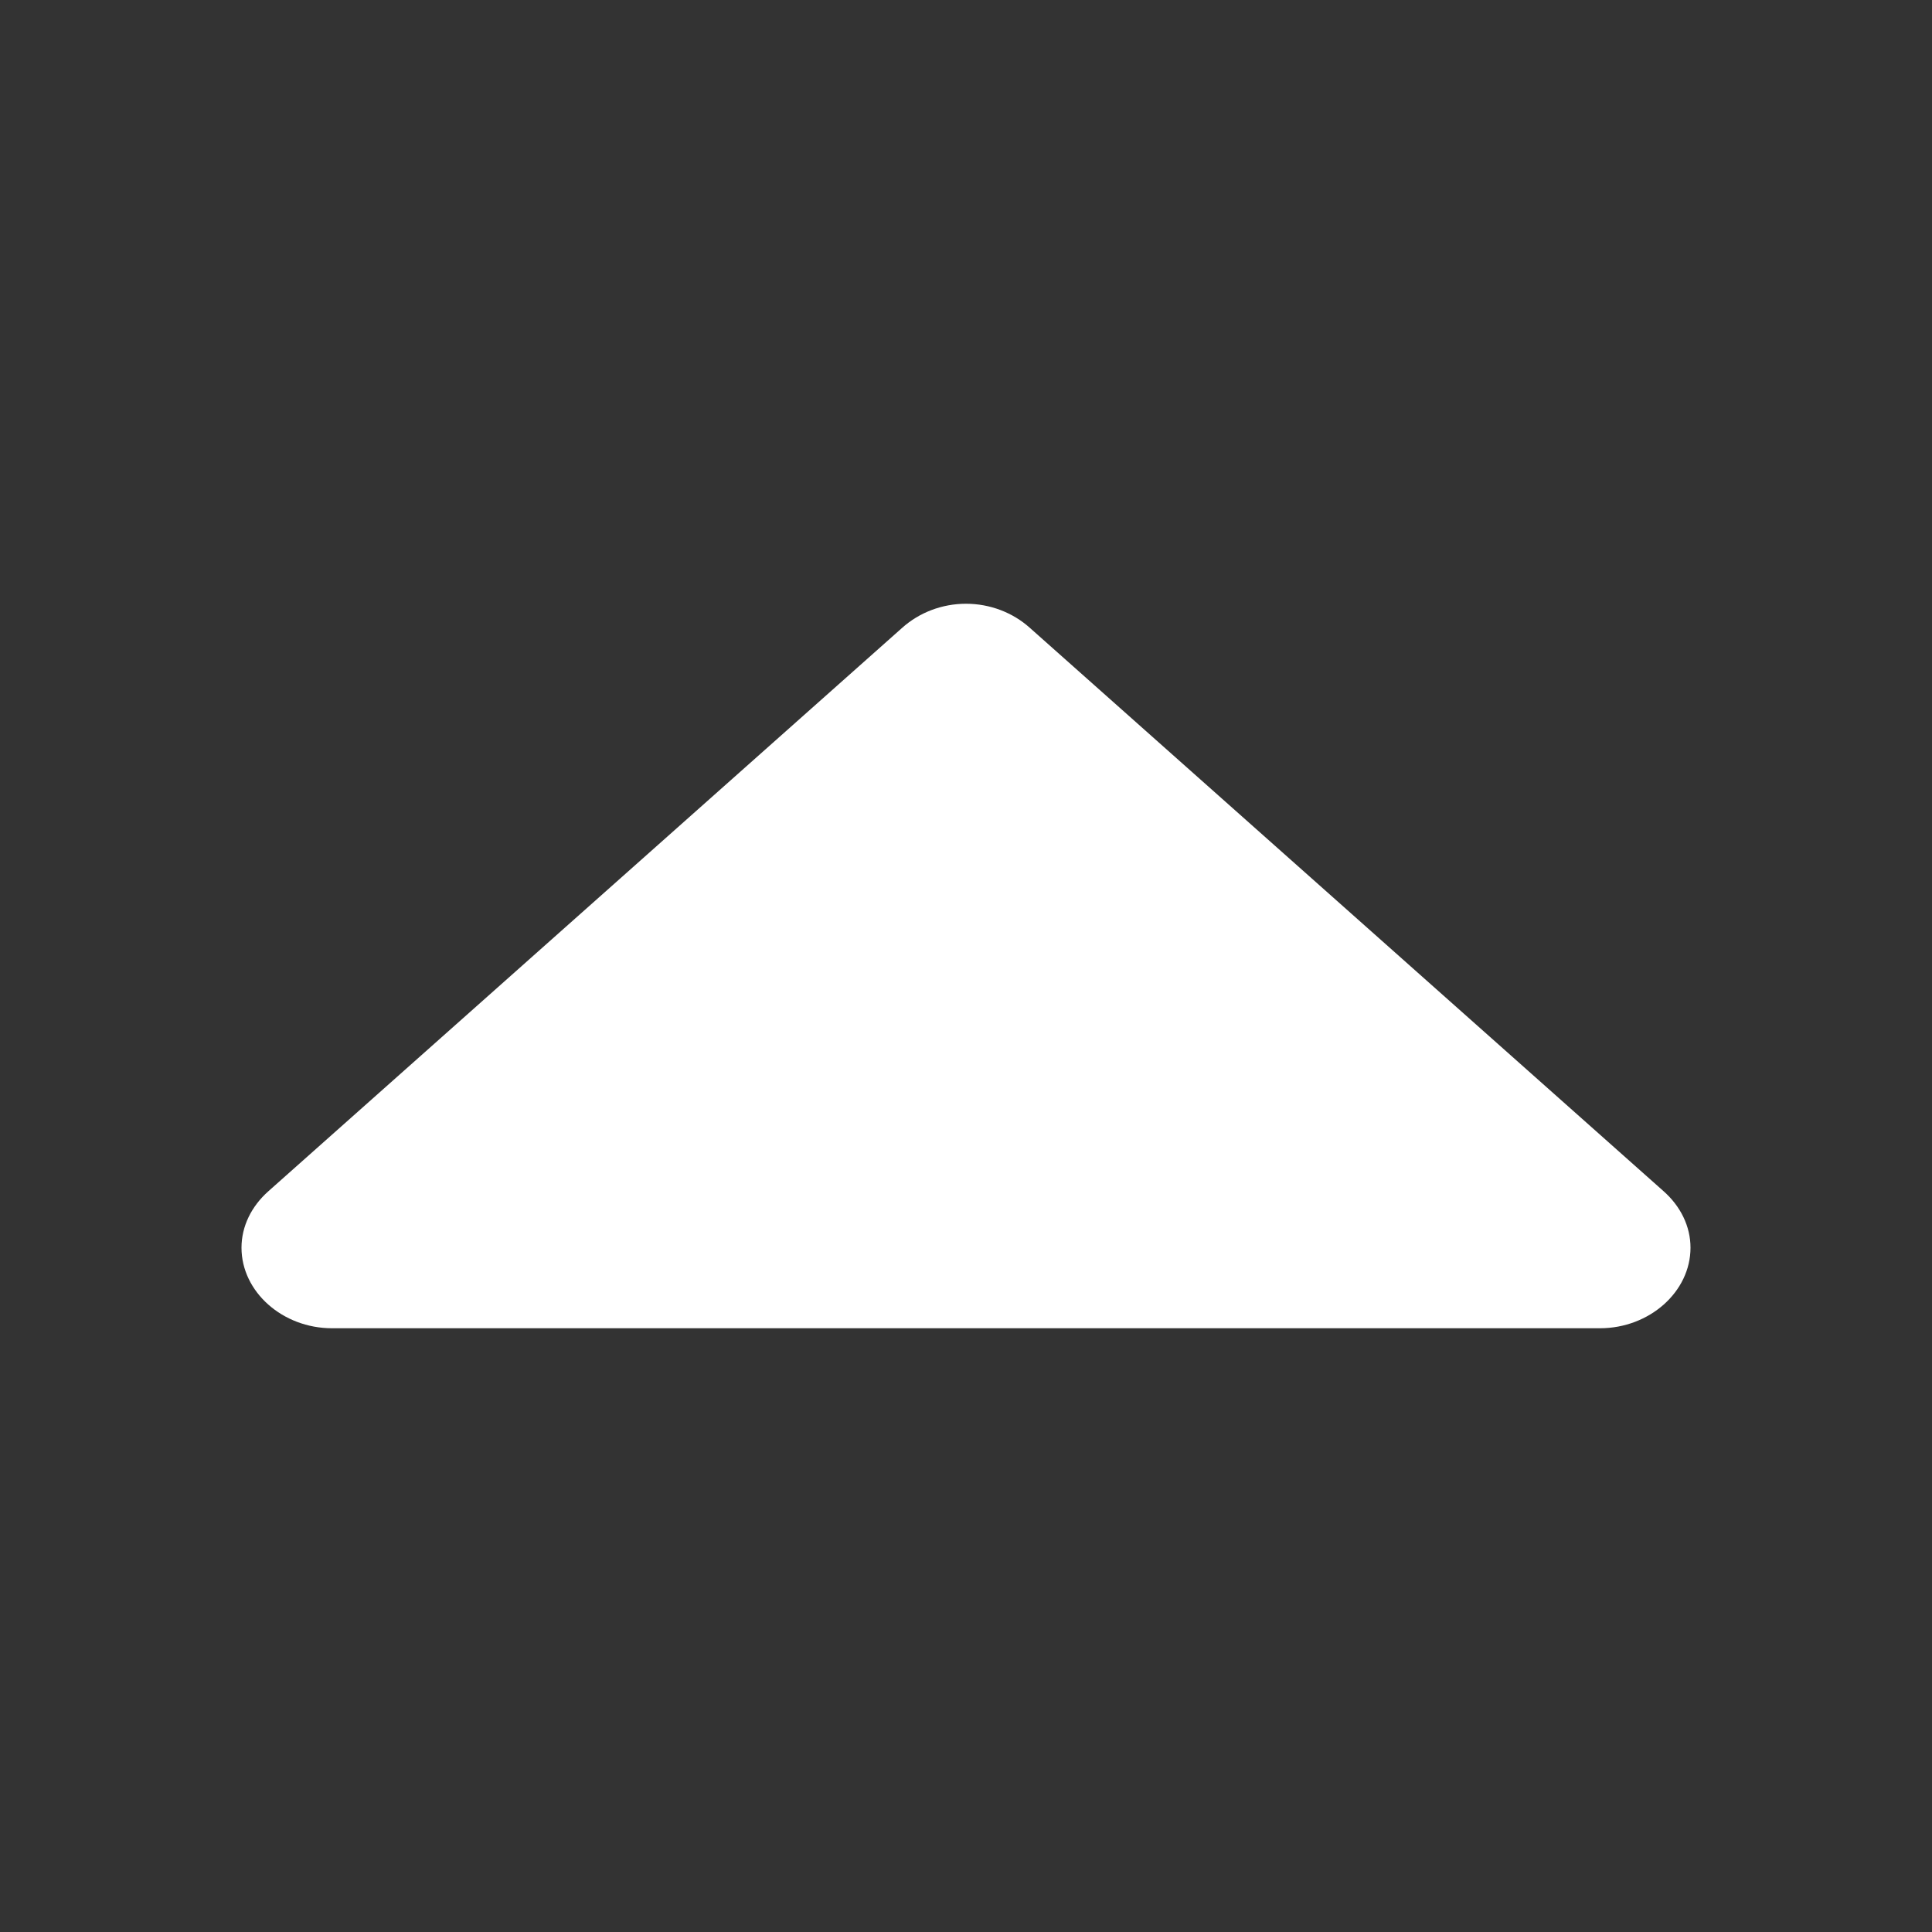 <?xml version="1.0" encoding="UTF-8"?>
<svg width="16px" height="16px" viewBox="0 0 16 16" version="1.1" xmlns="http://www.w3.org/2000/svg" xmlns:xlink="http://www.w3.org/1999/xlink">
    <rect x="0" y="0" width="16" height="16" fill="#333333" stroke="none"/>
    <title>Icons/00_MISC/CaretUp</title>
    <g id="Icons/00_MISC/CaretUp" stroke="none" stroke-width="1" fill="none" fill-rule="evenodd">
        <path d="M10.333,14 C10.698,14 11,13.66 11,13.25 L11,2.75 C11,2.34 10.698,2 10.333,2 C10.156,2 9.99,2.082 9.865,2.223 L5.198,7.473 C5.073,7.613 5,7.801 5,8 C5,8.199 5.073,8.387 5.198,8.527 L9.865,13.777 C9.99,13.918 10.156,14 10.333,14 Z" id="" fill="#FFFFFF" fill-rule="nonzero" transform="translate(8, 8) rotate(-270) translate(-8, -8) "></path>
    </g>
</svg>